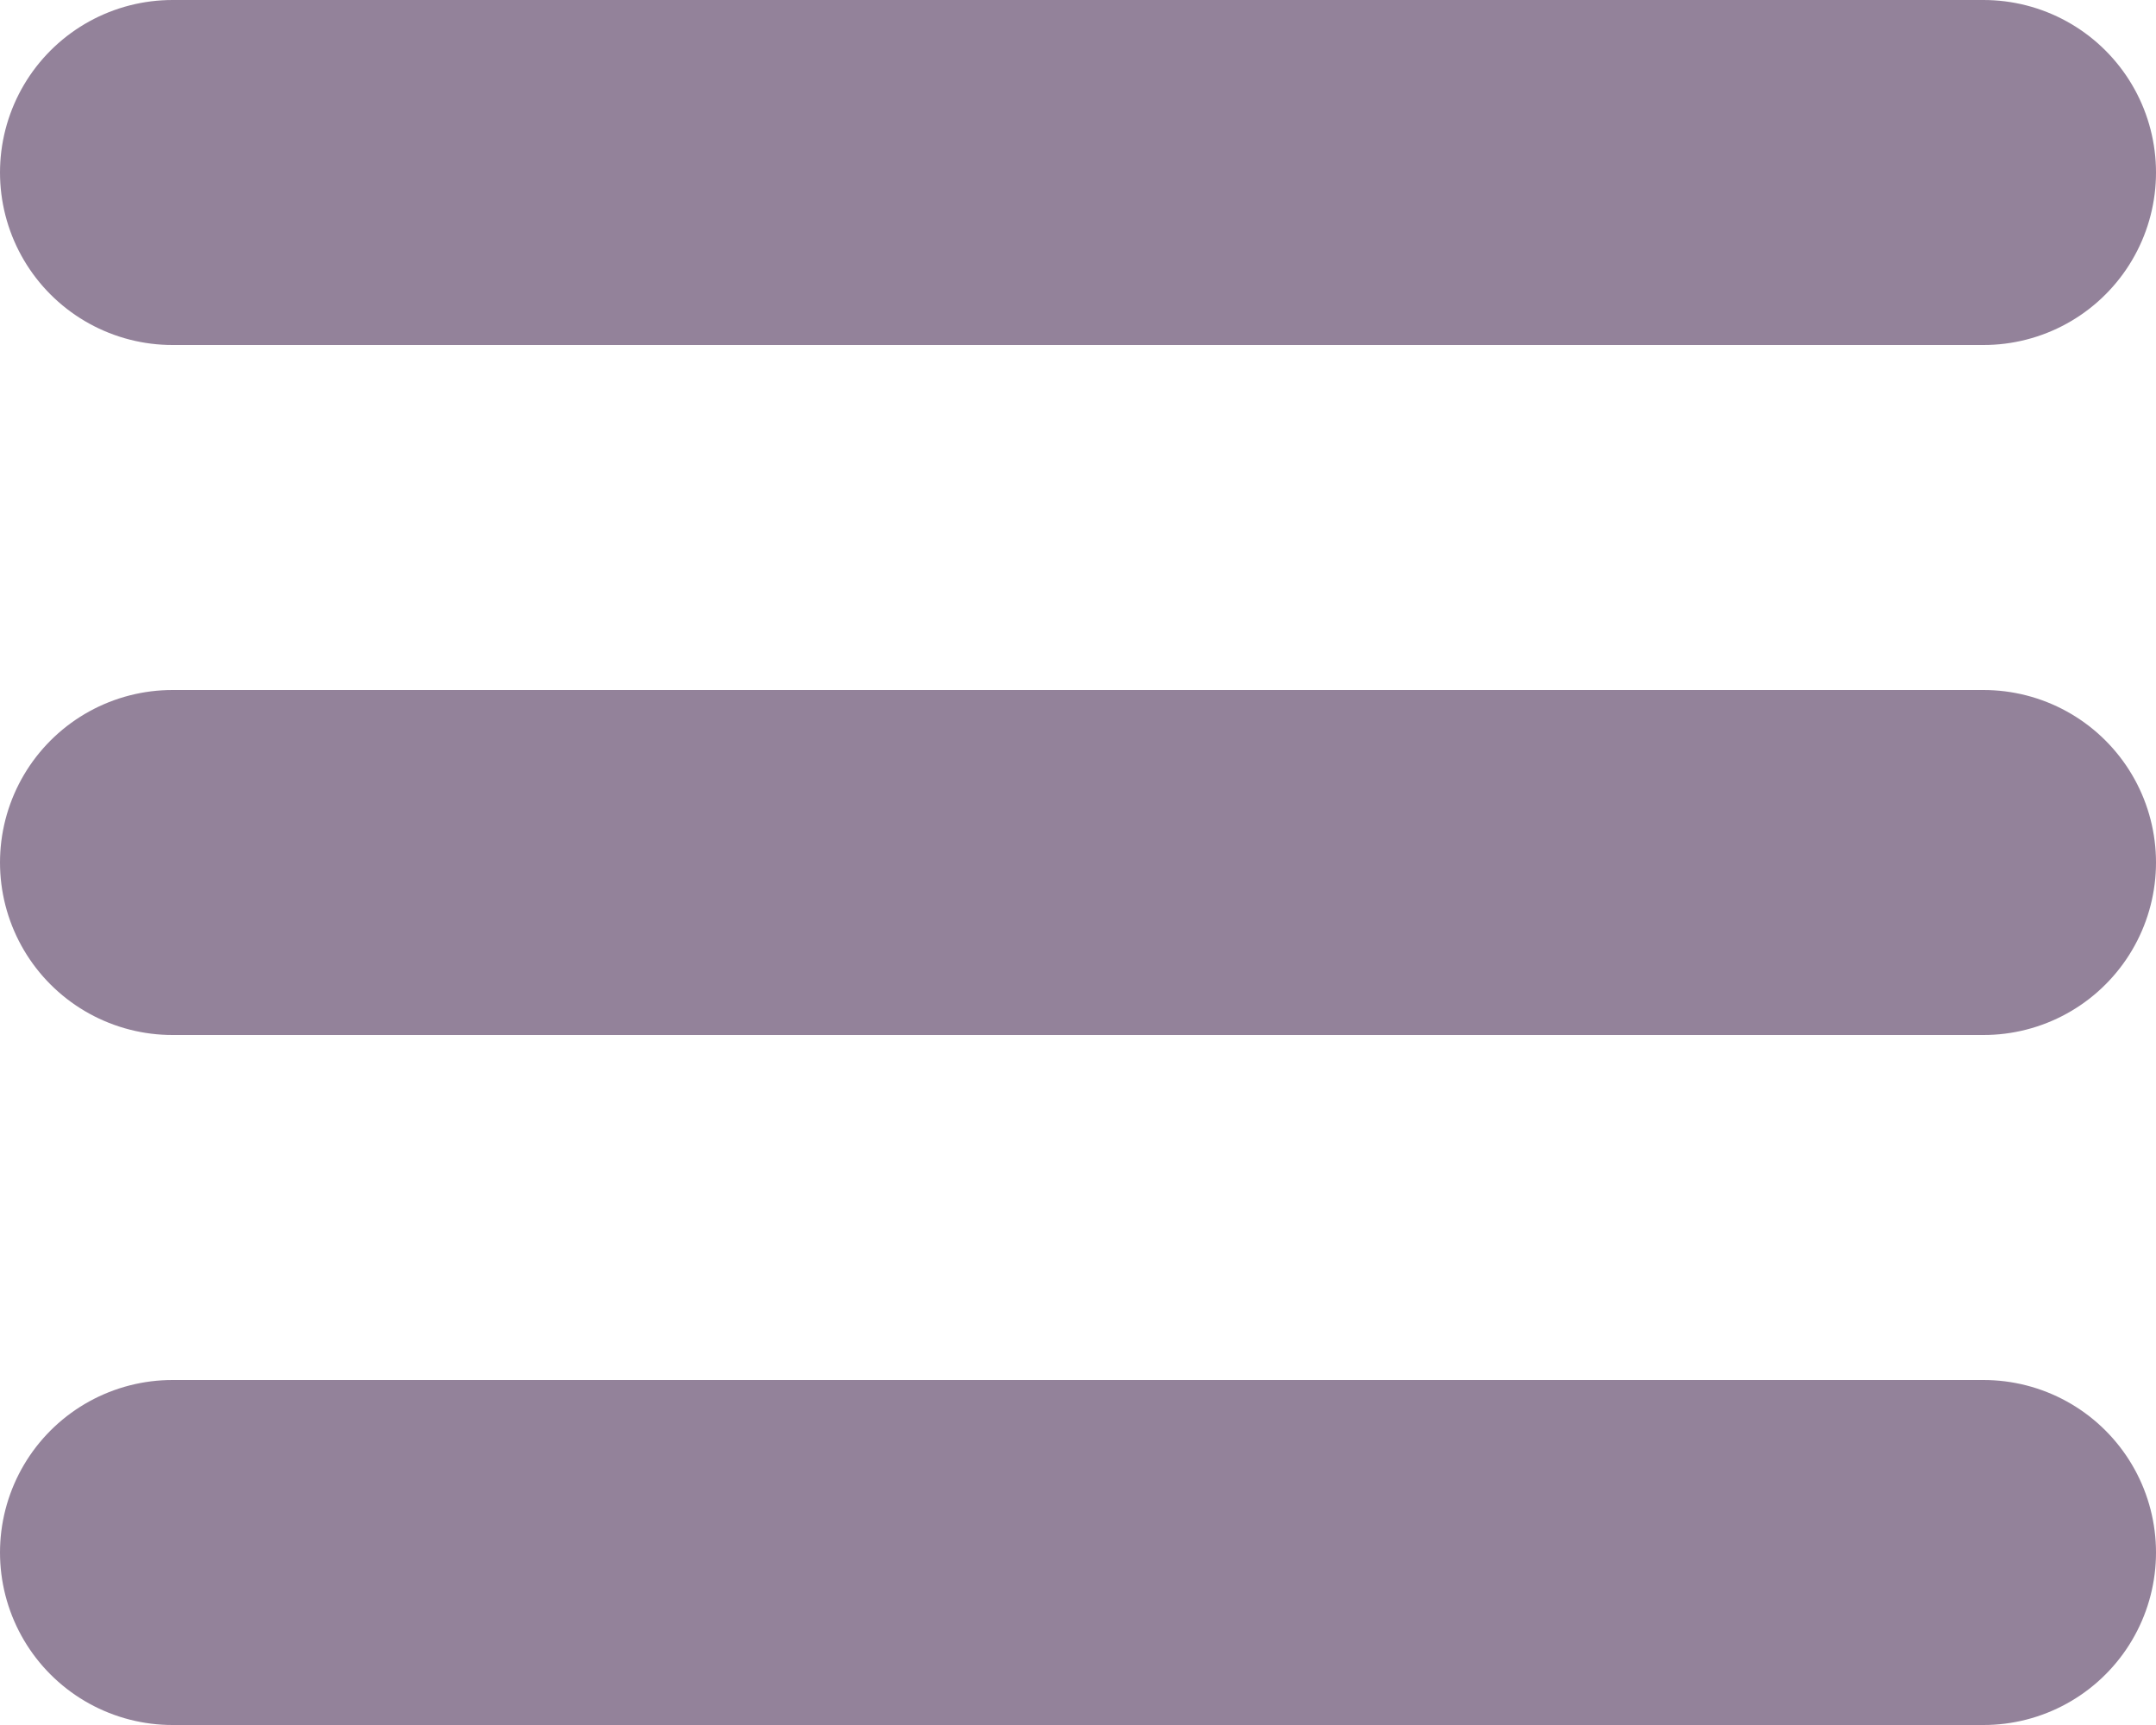 <svg width="25" height="20" viewBox="0 0 25 20" fill="none" xmlns="http://www.w3.org/2000/svg">
<path d="M23 2L2 2" stroke="#280636" stroke-opacity="0.5" stroke-width="4" stroke-linecap="round"/>
<path d="M23 10L2 10" stroke="#280636" stroke-opacity="0.5" stroke-width="4" stroke-linecap="round"/>
<path d="M23 18L2 18" stroke="#280636" stroke-opacity="0.5" stroke-width="4" stroke-linecap="round"/>
</svg>
